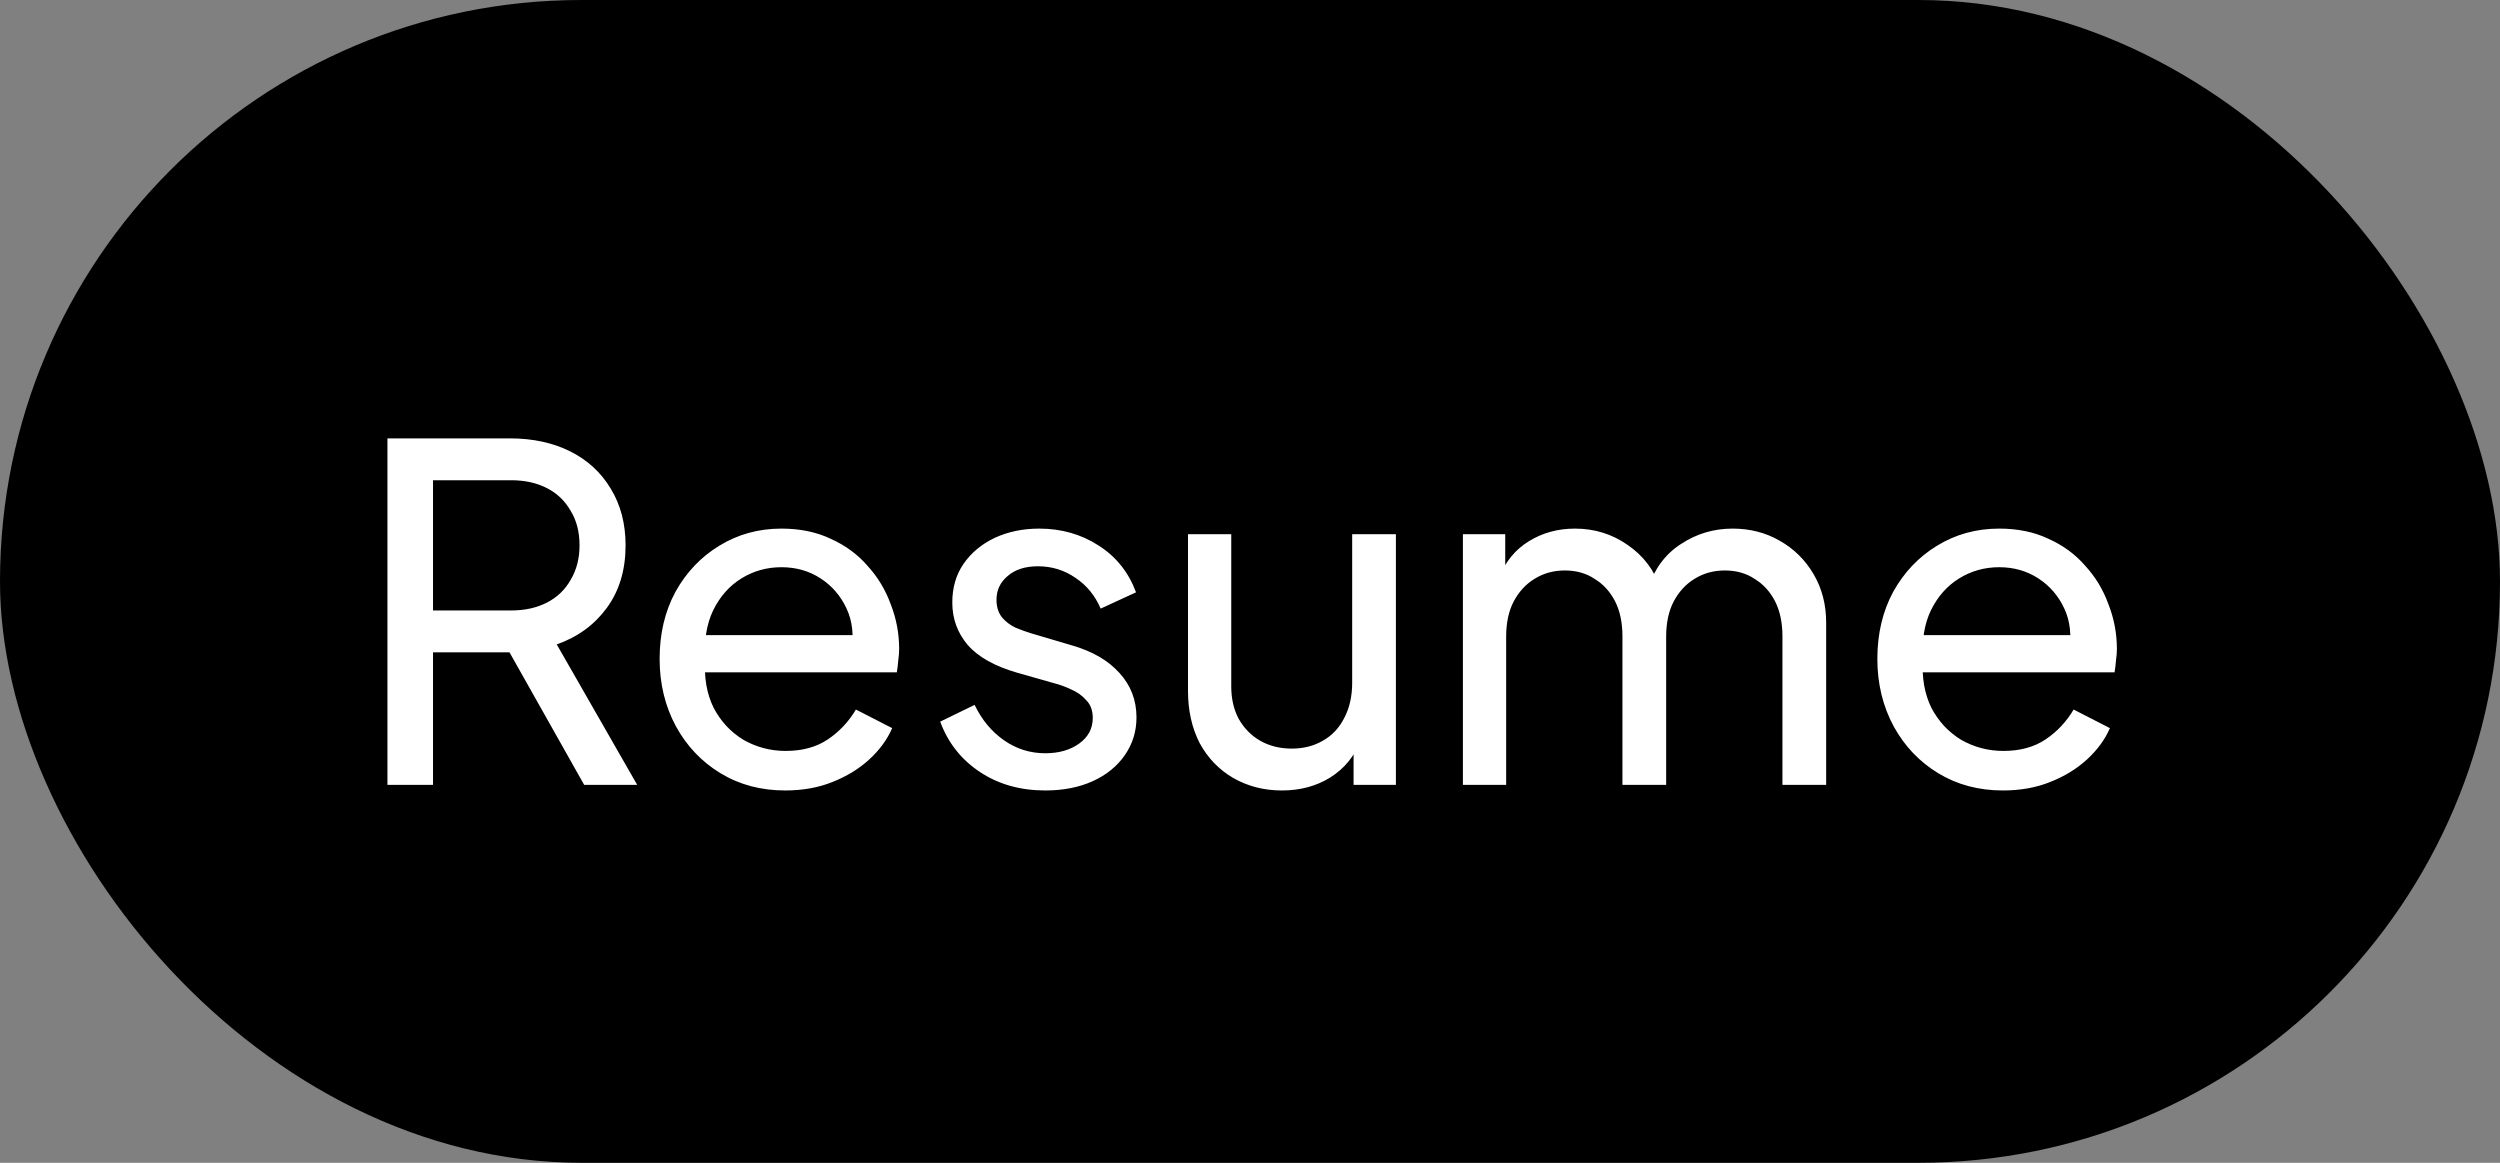 <svg width="86" height="40" viewBox="0 0 86 40" fill="none" xmlns="http://www.w3.org/2000/svg">
<rect x="0" y="0" width="86" height="40" fill="#808080" stroke="none"/>
<rect width="86" height="40" rx="20" fill="black"/>
<path d="M13.328 27V15.08H17.536C18.325 15.08 19.019 15.229 19.616 15.528C20.213 15.827 20.677 16.253 21.008 16.808C21.349 17.363 21.52 18.013 21.52 18.76C21.52 19.603 21.307 20.317 20.88 20.904C20.453 21.491 19.877 21.912 19.152 22.168L21.92 27H20.096L17.184 21.832L18.224 22.44H14.896V27H13.328ZM14.896 21H17.584C18.053 21 18.464 20.909 18.816 20.728C19.168 20.547 19.44 20.285 19.632 19.944C19.835 19.603 19.936 19.208 19.936 18.76C19.936 18.301 19.835 17.907 19.632 17.576C19.44 17.235 19.168 16.973 18.816 16.792C18.464 16.611 18.053 16.52 17.584 16.52H14.896V21ZM27.011 27.192C26.179 27.192 25.437 26.995 24.787 26.6C24.136 26.205 23.624 25.667 23.251 24.984C22.877 24.291 22.691 23.517 22.691 22.664C22.691 21.8 22.872 21.032 23.235 20.36C23.608 19.688 24.109 19.16 24.739 18.776C25.379 18.381 26.093 18.184 26.883 18.184C27.523 18.184 28.088 18.301 28.579 18.536C29.08 18.76 29.501 19.069 29.843 19.464C30.195 19.848 30.461 20.291 30.643 20.792C30.835 21.283 30.931 21.795 30.931 22.328C30.931 22.445 30.92 22.579 30.899 22.728C30.888 22.867 30.872 23 30.851 23.128H23.779V21.848H29.987L29.283 22.424C29.379 21.869 29.325 21.373 29.123 20.936C28.92 20.499 28.621 20.152 28.227 19.896C27.832 19.64 27.384 19.512 26.883 19.512C26.381 19.512 25.923 19.64 25.507 19.896C25.091 20.152 24.765 20.52 24.531 21C24.307 21.469 24.216 22.029 24.259 22.68C24.216 23.309 24.312 23.864 24.547 24.344C24.792 24.813 25.133 25.181 25.571 25.448C26.019 25.704 26.504 25.832 27.027 25.832C27.603 25.832 28.088 25.699 28.483 25.432C28.877 25.165 29.197 24.824 29.443 24.408L30.691 25.048C30.52 25.443 30.253 25.805 29.891 26.136C29.539 26.456 29.117 26.712 28.627 26.904C28.147 27.096 27.608 27.192 27.011 27.192ZM35.959 27.192C35.095 27.192 34.343 26.979 33.703 26.552C33.063 26.125 32.609 25.549 32.343 24.824L33.527 24.248C33.772 24.76 34.108 25.165 34.535 25.464C34.961 25.763 35.436 25.912 35.959 25.912C36.428 25.912 36.817 25.8 37.127 25.576C37.436 25.352 37.591 25.059 37.591 24.696C37.591 24.44 37.516 24.237 37.367 24.088C37.228 23.928 37.057 23.805 36.855 23.72C36.652 23.624 36.465 23.555 36.295 23.512L34.999 23.144C34.22 22.92 33.649 22.6 33.287 22.184C32.935 21.768 32.759 21.283 32.759 20.728C32.759 20.216 32.887 19.773 33.143 19.4C33.409 19.016 33.767 18.717 34.215 18.504C34.673 18.291 35.185 18.184 35.751 18.184C36.508 18.184 37.185 18.376 37.783 18.76C38.391 19.144 38.823 19.683 39.079 20.376L37.863 20.936C37.671 20.488 37.383 20.136 36.999 19.88C36.615 19.613 36.183 19.48 35.703 19.48C35.265 19.48 34.919 19.592 34.663 19.816C34.407 20.029 34.279 20.301 34.279 20.632C34.279 20.877 34.343 21.08 34.471 21.24C34.599 21.389 34.753 21.507 34.935 21.592C35.116 21.667 35.292 21.731 35.463 21.784L36.871 22.2C37.575 22.403 38.119 22.717 38.503 23.144C38.897 23.571 39.095 24.083 39.095 24.68C39.095 25.16 38.961 25.592 38.695 25.976C38.428 26.36 38.06 26.659 37.591 26.872C37.121 27.085 36.577 27.192 35.959 27.192ZM44.099 27.192C43.48 27.192 42.92 27.048 42.419 26.76C41.928 26.472 41.544 26.072 41.267 25.56C41 25.037 40.867 24.44 40.867 23.768V18.376H42.355V23.608C42.355 24.035 42.44 24.408 42.611 24.728C42.792 25.048 43.037 25.299 43.347 25.48C43.667 25.661 44.029 25.752 44.435 25.752C44.84 25.752 45.197 25.661 45.507 25.48C45.827 25.299 46.072 25.037 46.243 24.696C46.424 24.355 46.515 23.949 46.515 23.48V18.376H48.019V27H46.563V25.32L46.803 25.464C46.6 26.008 46.253 26.435 45.763 26.744C45.283 27.043 44.728 27.192 44.099 27.192ZM50.324 27V18.376H51.78V20.136L51.572 19.864C51.785 19.32 52.127 18.904 52.596 18.616C53.065 18.328 53.593 18.184 54.18 18.184C54.852 18.184 55.455 18.371 55.988 18.744C56.532 19.117 56.905 19.608 57.108 20.216L56.692 20.232C56.916 19.56 57.294 19.053 57.828 18.712C58.361 18.36 58.953 18.184 59.604 18.184C60.201 18.184 60.74 18.323 61.22 18.6C61.711 18.877 62.1 19.261 62.388 19.752C62.676 20.243 62.82 20.797 62.82 21.416V27H61.316V21.896C61.316 21.416 61.23 21.011 61.06 20.68C60.889 20.349 60.654 20.093 60.356 19.912C60.068 19.72 59.727 19.624 59.332 19.624C58.948 19.624 58.601 19.72 58.292 19.912C57.993 20.093 57.753 20.355 57.572 20.696C57.401 21.027 57.316 21.427 57.316 21.896V27H55.812V21.896C55.812 21.416 55.727 21.011 55.556 20.68C55.385 20.349 55.151 20.093 54.852 19.912C54.564 19.72 54.222 19.624 53.828 19.624C53.444 19.624 53.097 19.72 52.788 19.912C52.489 20.093 52.249 20.355 52.068 20.696C51.897 21.027 51.812 21.427 51.812 21.896V27H50.324ZM68.901 27.192C68.069 27.192 67.328 26.995 66.677 26.6C66.027 26.205 65.515 25.667 65.141 24.984C64.768 24.291 64.581 23.517 64.581 22.664C64.581 21.8 64.763 21.032 65.125 20.36C65.499 19.688 66 19.16 66.629 18.776C67.269 18.381 67.984 18.184 68.773 18.184C69.413 18.184 69.979 18.301 70.469 18.536C70.971 18.76 71.392 19.069 71.733 19.464C72.085 19.848 72.352 20.291 72.533 20.792C72.725 21.283 72.821 21.795 72.821 22.328C72.821 22.445 72.811 22.579 72.789 22.728C72.779 22.867 72.763 23 72.741 23.128H65.669V21.848H71.877L71.173 22.424C71.269 21.869 71.216 21.373 71.013 20.936C70.811 20.499 70.512 20.152 70.117 19.896C69.723 19.64 69.275 19.512 68.773 19.512C68.272 19.512 67.813 19.64 67.397 19.896C66.981 20.152 66.656 20.52 66.421 21C66.197 21.469 66.107 22.029 66.149 22.68C66.107 23.309 66.203 23.864 66.437 24.344C66.683 24.813 67.024 25.181 67.461 25.448C67.909 25.704 68.395 25.832 68.917 25.832C69.493 25.832 69.979 25.699 70.373 25.432C70.768 25.165 71.088 24.824 71.333 24.408L72.581 25.048C72.411 25.443 72.144 25.805 71.781 26.136C71.429 26.456 71.008 26.712 70.517 26.904C70.037 27.096 69.499 27.192 68.901 27.192Z" fill="white"/>
</svg>
